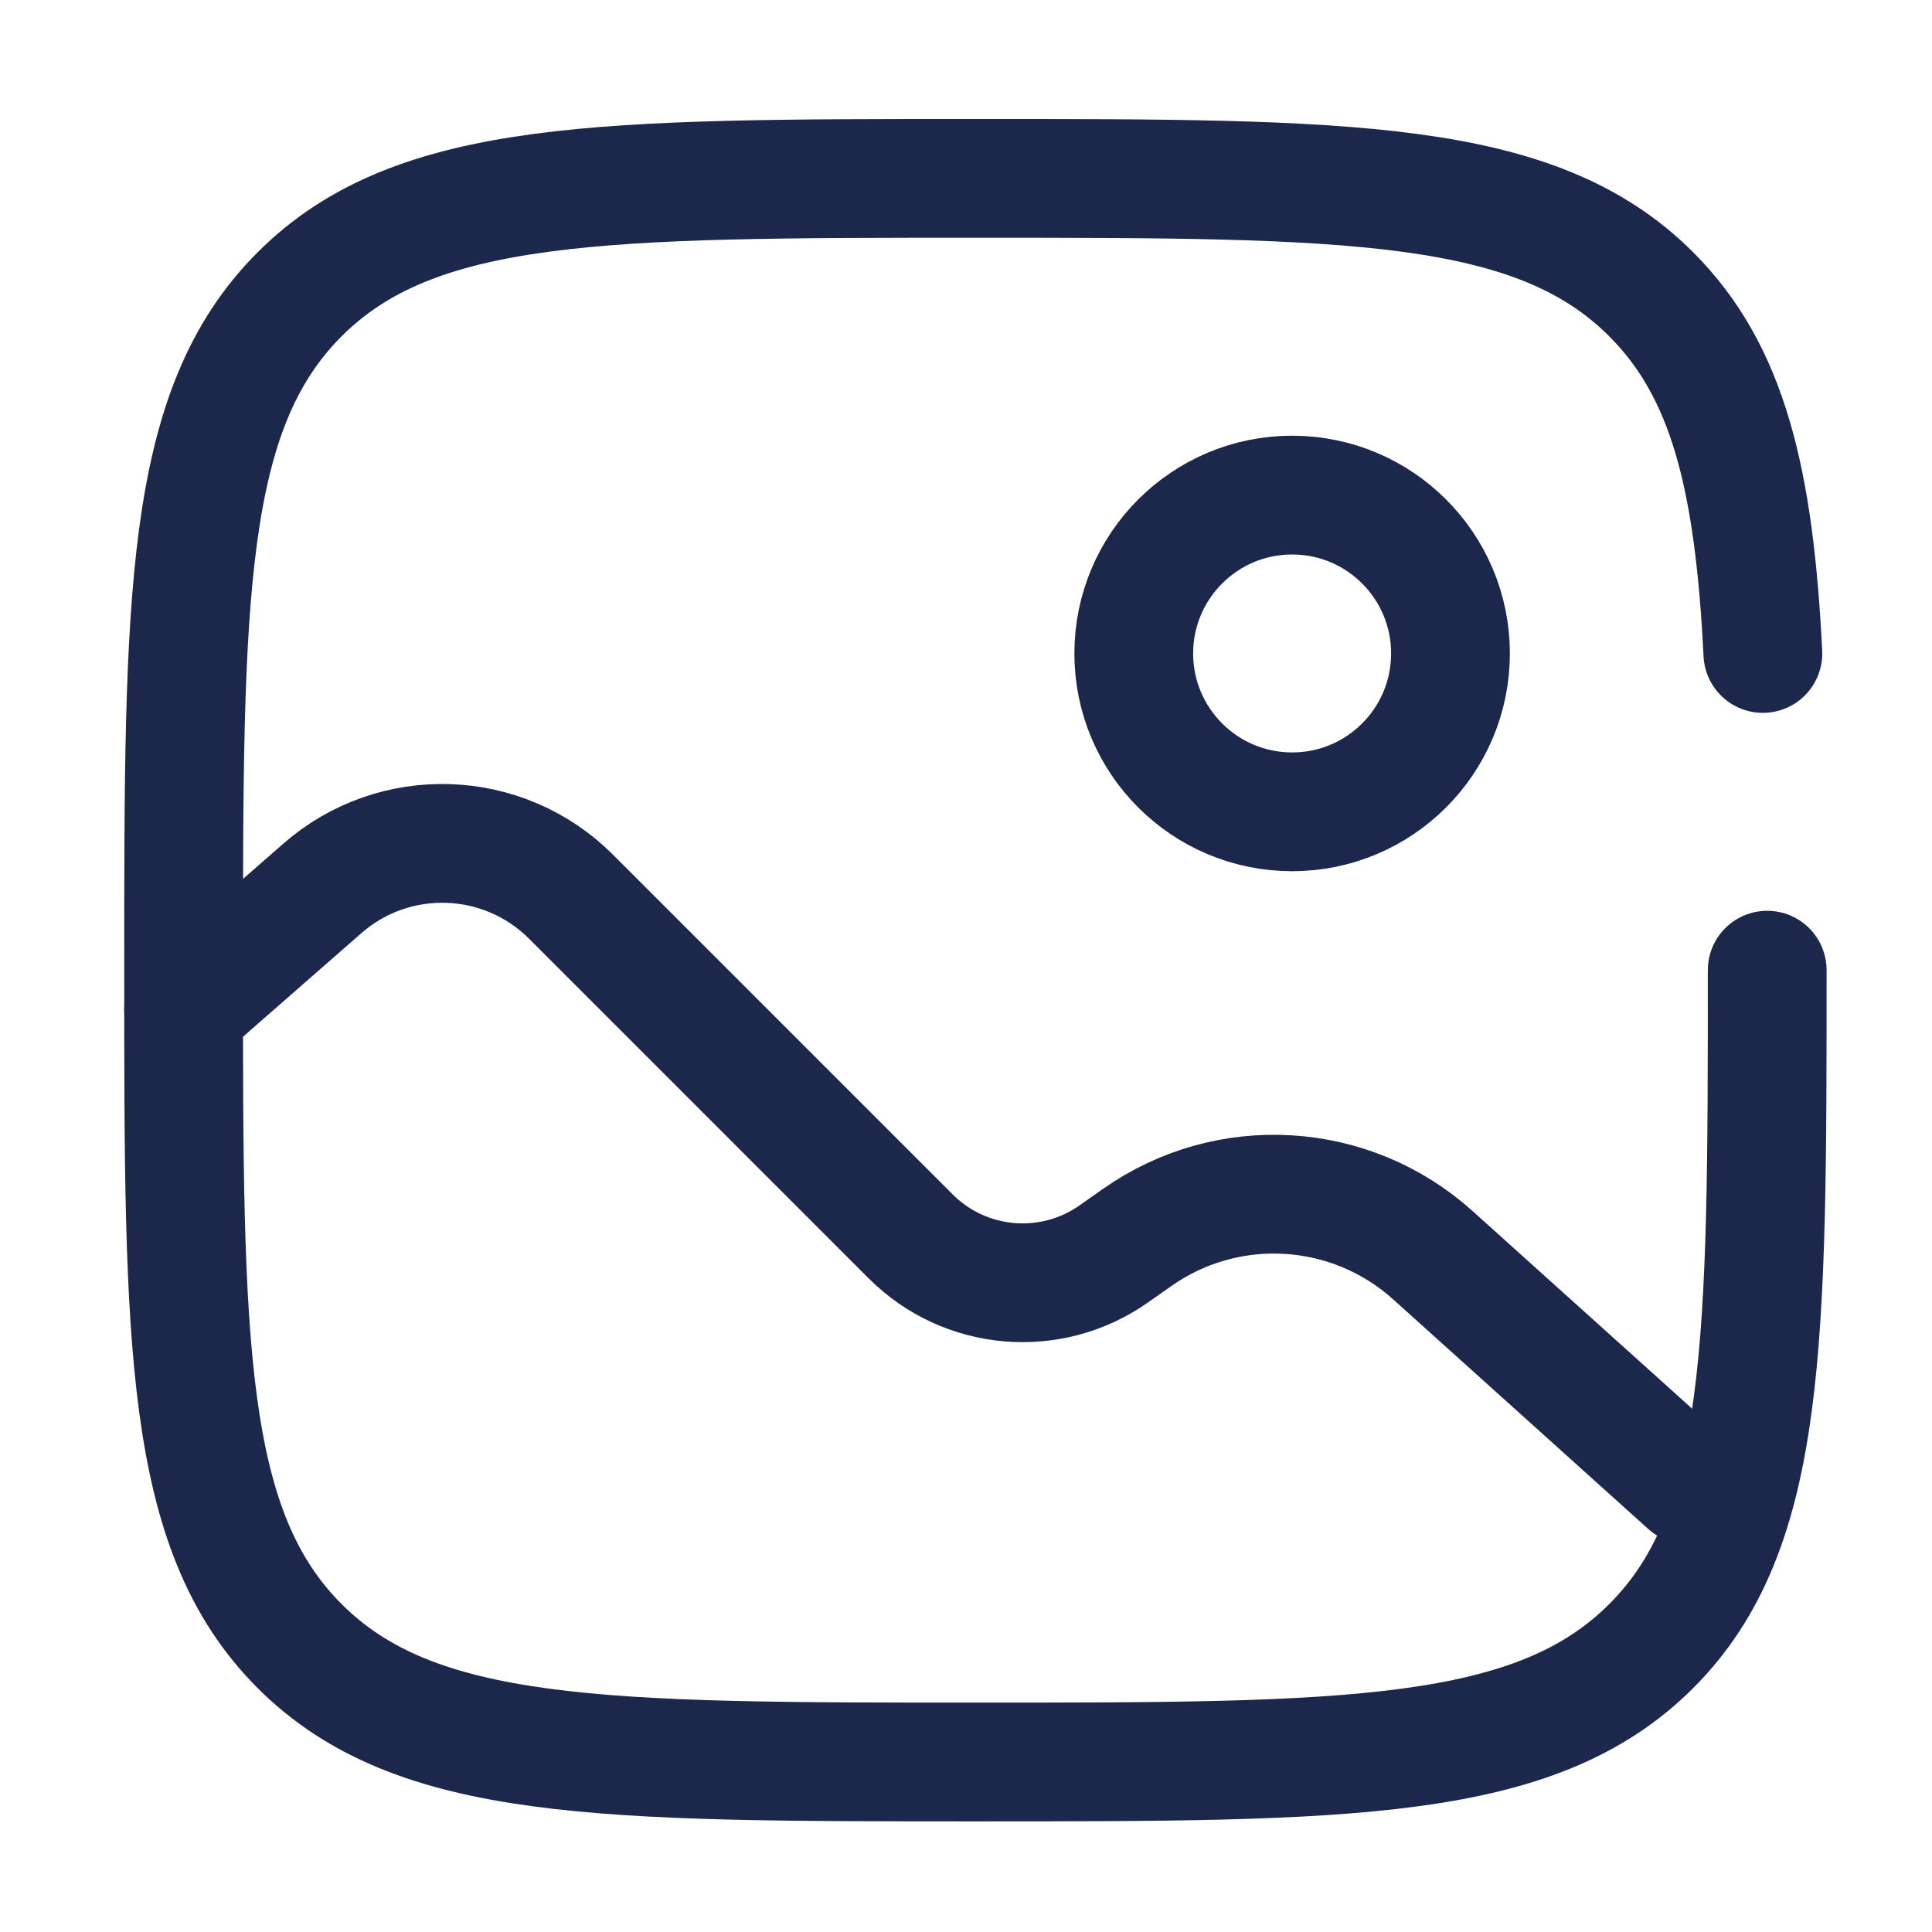<svg width="61" height="61" viewBox="0 0 61 61" fill="none" xmlns="http://www.w3.org/2000/svg">
<path d="M40.797 25.632C43.559 25.632 45.797 23.394 45.797 20.632C45.797 17.871 43.559 15.632 40.797 15.632C38.036 15.632 35.797 17.871 35.797 20.632C35.797 23.394 38.036 25.632 40.797 25.632Z" stroke="#1C274C" stroke-width="3.75"/>
<path d="M5.797 31.883L10.176 28.051C12.454 26.058 15.888 26.172 18.029 28.312L28.753 39.037C30.471 40.755 33.175 40.989 35.163 39.592L35.909 39.068C38.769 37.058 42.64 37.291 45.239 39.63L53.297 46.883" stroke="#1C274C" stroke-width="3.75" stroke-linecap="round"/>
<path d="M55.797 30.632C55.797 42.417 55.797 48.31 52.136 51.971C48.475 55.632 42.582 55.632 30.797 55.632C19.012 55.632 13.12 55.632 9.459 51.971C5.797 48.31 5.797 42.417 5.797 30.632C5.797 18.847 5.797 12.955 9.459 9.293C13.12 5.632 19.012 5.632 30.797 5.632C42.582 5.632 48.475 5.632 52.136 9.293C54.571 11.728 55.386 15.149 55.66 20.632" stroke="#1C274C" stroke-width="3.75" stroke-linecap="round"/>
</svg>
